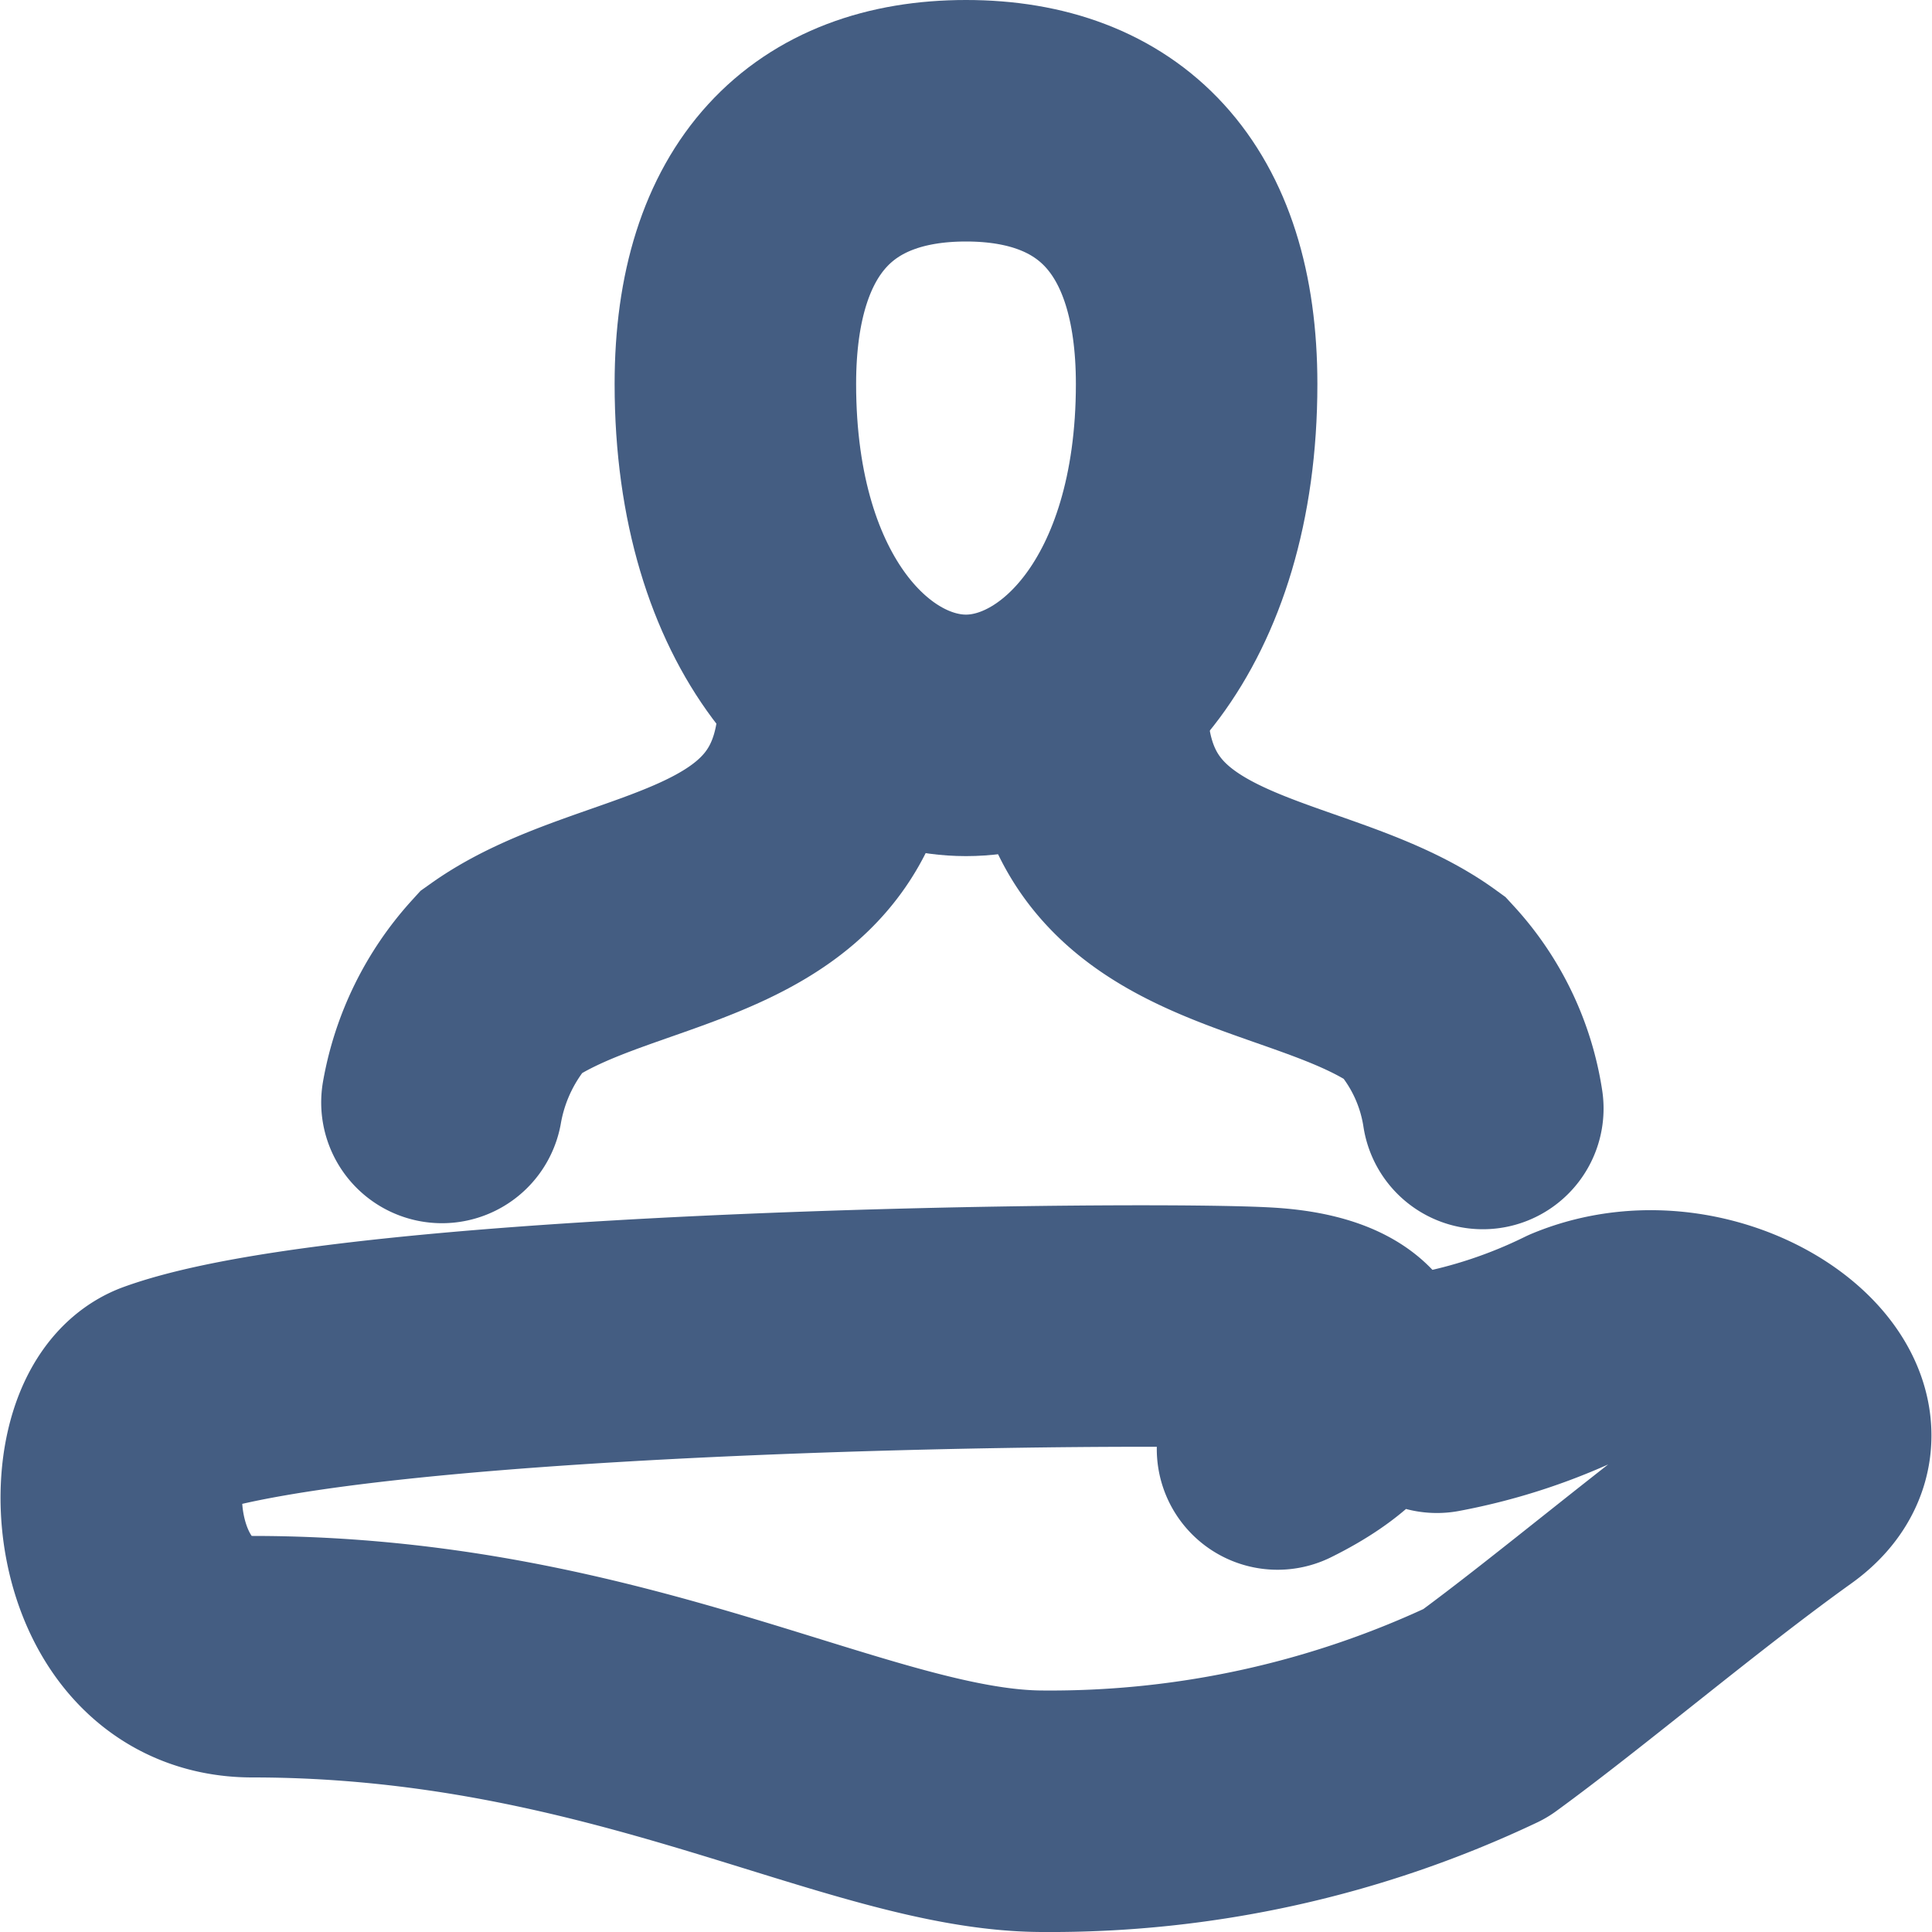 <svg xmlns="http://www.w3.org/2000/svg" width="16" height="16" viewBox="0 0 16 16"><defs><style>.cls-1{fill:#e04c59;opacity:0;}.cls-2,.cls-3,.cls-4{fill:none;stroke:#445d82;stroke-width:2px;}.cls-2,.cls-3{stroke-linecap:round;}.cls-2{stroke-linejoin:round;}.cls-3,.cls-4{stroke-miterlimit:10;fill-rule:evenodd;}</style></defs><g id="_16_Inclusive" data-name="16_Inclusive"><g id="_16_Inclusive-2" data-name="16_Inclusive"><rect id="Container" class="cls-1" width="16" height="16"/><path class="cls-2" d="M11.9,11.53a4.53,4.53,0,0,0,1.17-.39c1.13-.47,2.49.58,1.68,1.16S13,13.68,12.3,14.19A8.4,8.4,0,0,1,8.64,15c-1.51,0-3.5-1.28-6.55-1.28-1.24,0-1.32-1.89-.73-2.12C3,11,9.58,10.94,10.5,11s.95.57.08,1"/><path class="cls-3" d="M9,5.82c0,1.83,1.82,1.65,2.8,2.36a1.9,1.9,0,0,1,.48,1"/><path class="cls-3" d="M3.66,9.13a2,2,0,0,1,.49-1c1-.71,2.8-.53,2.8-2.36"/><path class="cls-4" d="M8,6.09c.91,0,1.91-1,1.91-2.91C9.91,1.71,9.18,1,8,1s-1.91.71-1.91,2.18C6.09,5.1,7.09,6.09,8,6.09Z"/></g></g></svg>